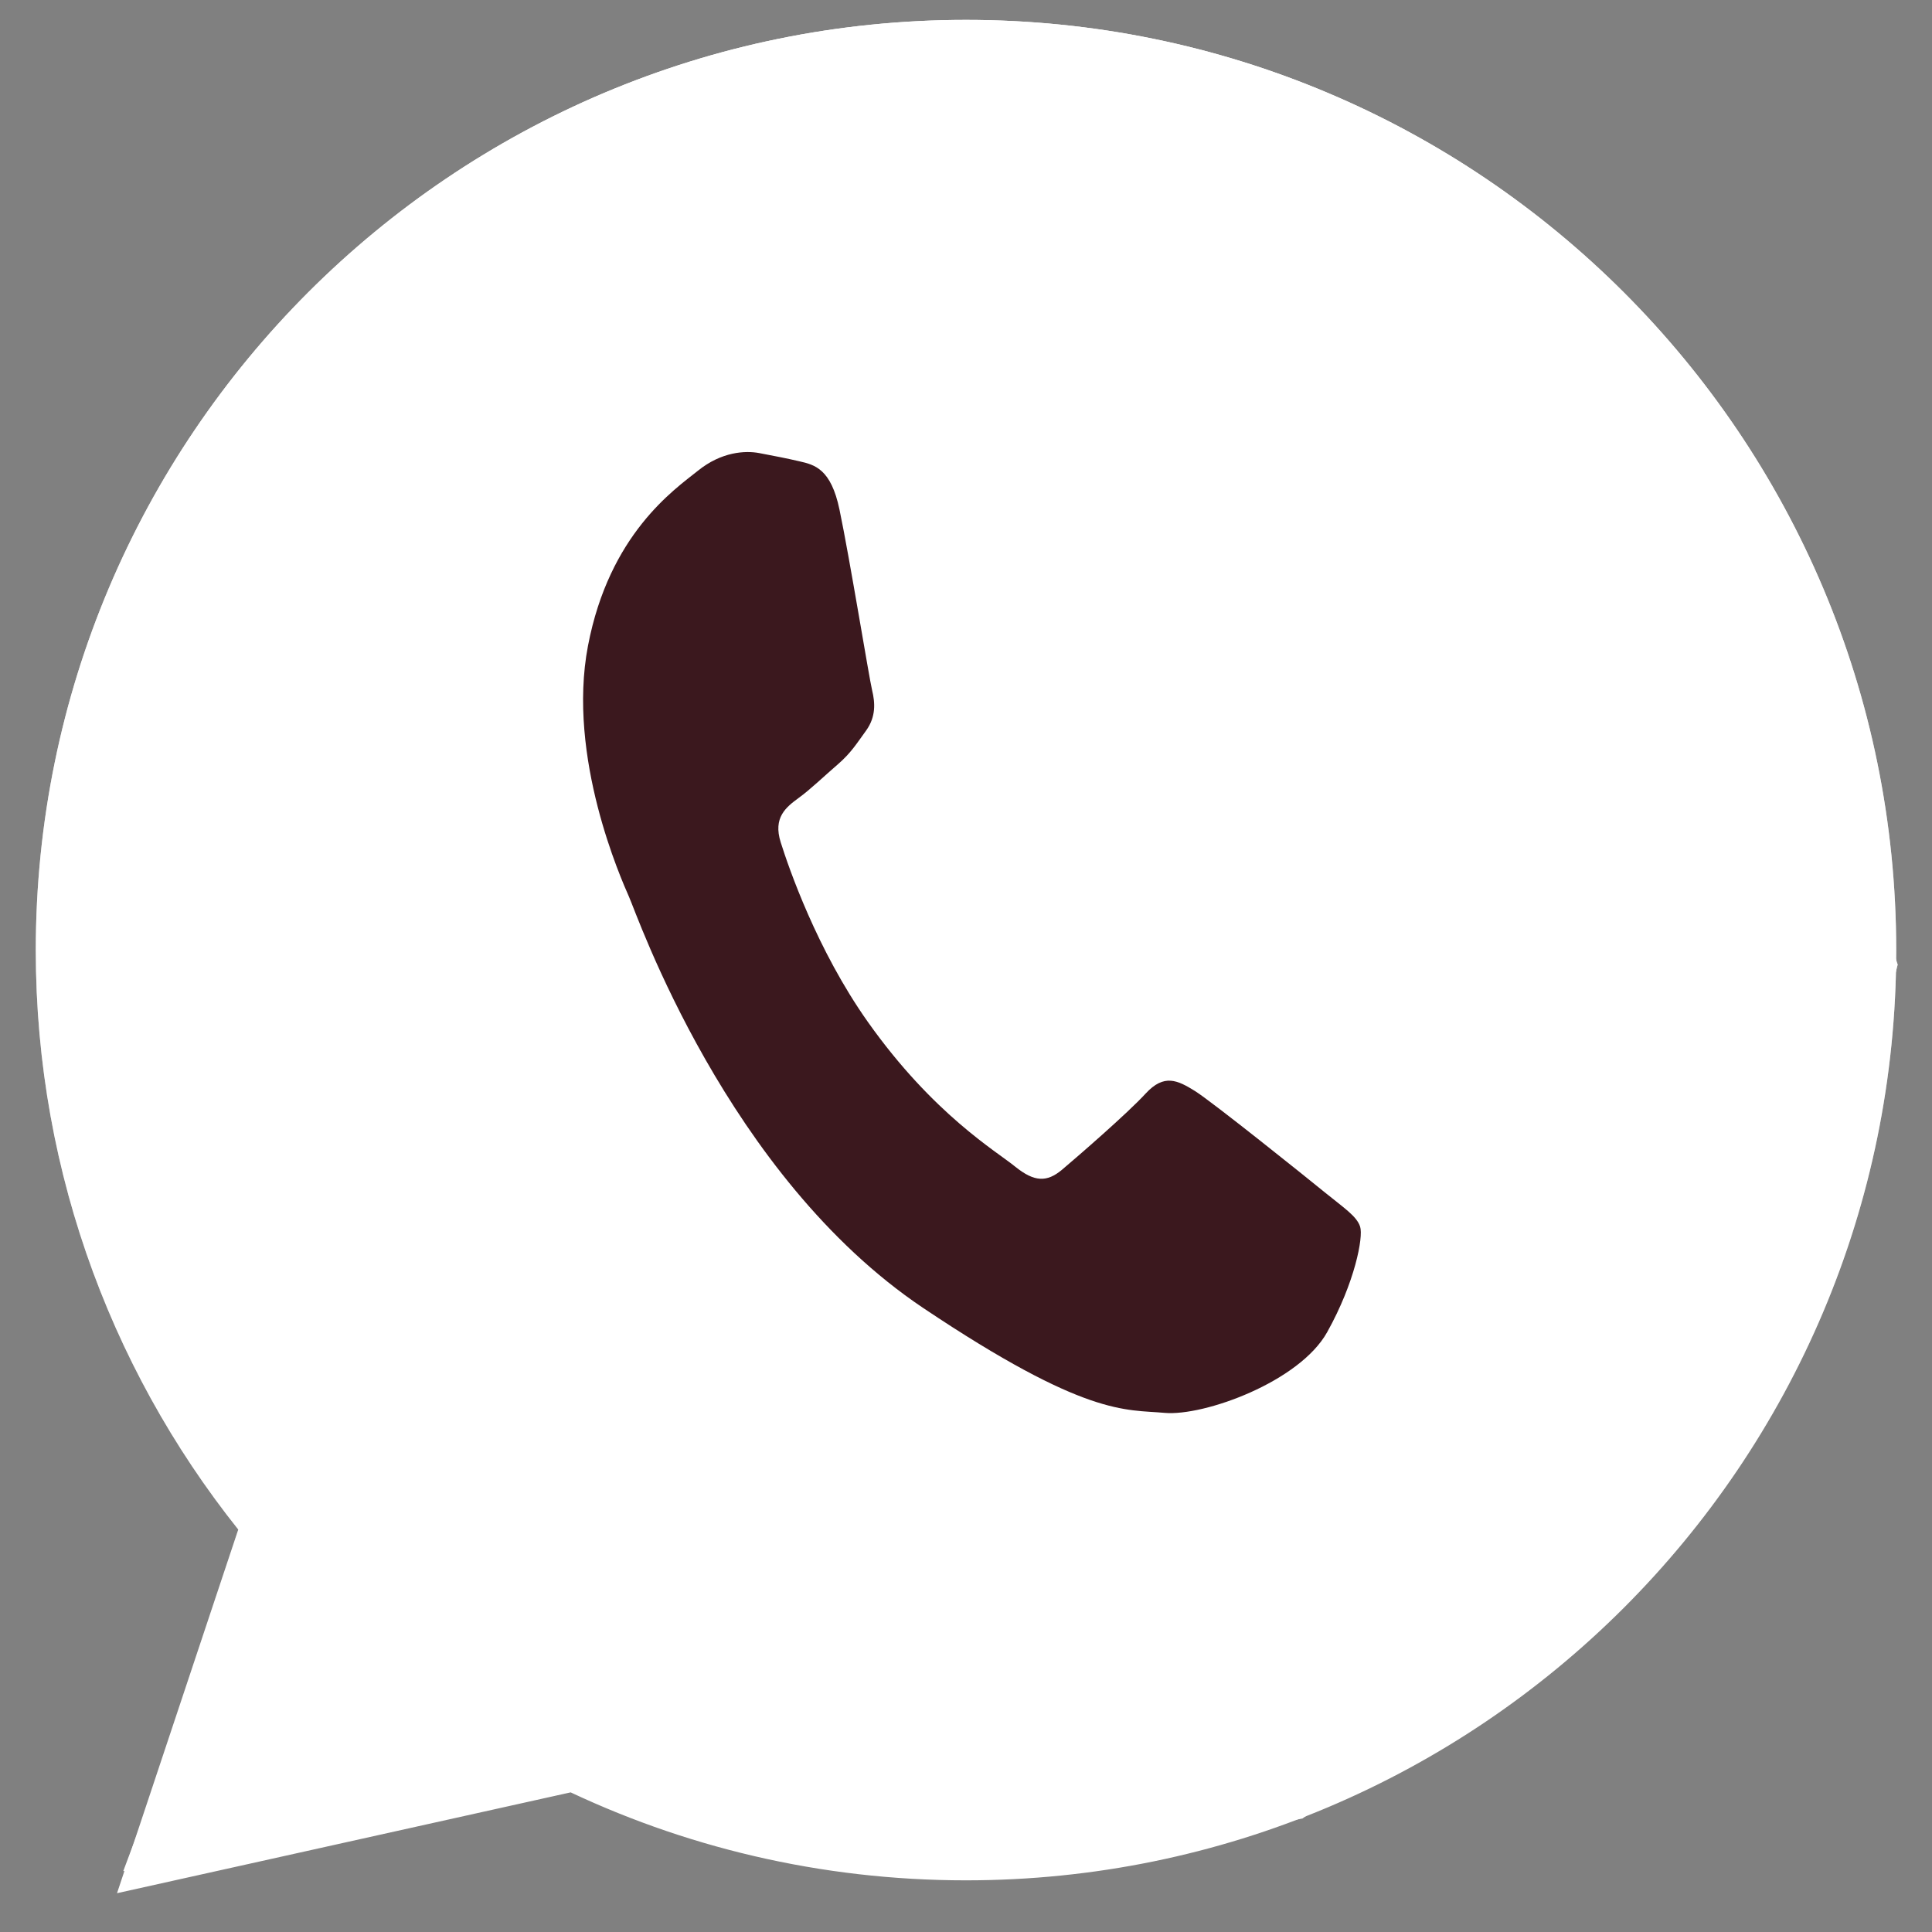 <svg width="27" height="27" viewBox="0 0 27 27" fill="none" xmlns="http://www.w3.org/2000/svg">
<rect x="0" y="0" width="27" height="27" fill="#808080" stroke="none"/>
<path d="M13.5 25.778C20.404 25.778 26 20.181 26 13.278C26 6.374 20.404 0.778 13.5 0.778C6.596 0.778 1 6.374 1 13.278C1 16.319 2.086 19.106 3.891 21.273L2.389 25.778L8.035 24.523C9.686 25.327 11.54 25.778 13.5 25.778Z" fill="white"/>
<path d="M4 21.5L2.5 25.5L8 24.5C10.8 25.3 13.833 25.5 15 25.5L18 24.943L20 23.5L21.5 22.5L23.5 20.5L24.5 19L25 17.5L26 13.5L25.5 12V10L25 8.5L24 7L23.5 6L21 3.5L18.5 2L16 1.5L13.5 1L10.5 1.5L8.5 2L6.5 3L4 5.5L2.5 7.5L1.5 10V15L2.5 19L3.5 20.5L4 21.5Z" fill="white"/>
<path d="M13.5 25.778C20.404 25.778 26 20.181 26 13.278C26 6.374 20.404 0.778 13.5 0.778C6.596 0.778 1 6.374 1 13.278C1 16.319 2.086 19.106 3.891 21.273L2.389 25.778L8.035 24.523C9.686 25.327 11.54 25.778 13.5 25.778Z" stroke="white"/>
<path d="M13.5 25.778C20.404 25.778 26 20.181 26 13.278C26 6.374 20.404 0.778 13.5 0.778C6.596 0.778 1 6.374 1 13.278C1 16.319 2.086 19.106 3.891 21.273L2.389 25.778L8.035 24.523C9.686 25.327 11.54 25.778 13.5 25.778Z" stroke="url(#paint0_linear)"/>
<path d="M4 21.5L2.5 25.5L8 24.5C10.8 25.3 13.833 25.5 15 25.5L18 24.943L20 23.5L21.5 22.5L23.5 20.5L24.5 19L25 17.5L26 13.5L25.5 12V10L25 8.5L24 7L23.5 6L21 3.5L18.5 2L16 1.5L13.5 1L10.5 1.5L8.5 2L6.5 3L4 5.5L2.5 7.5L1.5 10V15L2.5 19L3.5 20.5L4 21.5Z" stroke="white"/>
<path d="M4 21.5L2.5 25.5L8 24.5C10.8 25.3 13.833 25.5 15 25.5L18 24.943L20 23.5L21.5 22.5L23.5 20.5L24.5 19L25 17.5L26 13.5L25.5 12V10L25 8.5L24 7L23.5 6L21 3.5L18.5 2L16 1.5L13.5 1L10.5 1.5L8.5 2L6.5 3L4 5.5L2.5 7.5L1.5 10V15L2.5 19L3.5 20.5L4 21.5Z" stroke="url(#paint1_linear)"/>
<path fill-rule="evenodd" clip-rule="evenodd" d="M11.732 7.122C11.613 6.55 11.383 6.495 11.173 6.447C11.003 6.407 10.807 6.369 10.611 6.332C10.417 6.295 10.083 6.312 9.753 6.579C9.422 6.843 8.515 7.465 8.217 9.026C7.919 10.585 8.686 12.295 8.791 12.534C8.899 12.771 10.156 16.436 12.9 18.278C15.182 19.807 15.728 19.695 16.275 19.745C16.826 19.794 18.162 19.311 18.548 18.616C18.934 17.924 19.055 17.29 19.008 17.143C18.961 16.996 18.78 16.88 18.515 16.664C18.252 16.449 16.953 15.408 16.703 15.249C16.454 15.094 16.268 15.004 16.011 15.282C15.755 15.561 15.054 16.168 14.842 16.347C14.63 16.525 14.455 16.519 14.19 16.306C13.928 16.091 13.045 15.576 12.128 14.281C11.415 13.273 11.022 12.124 10.911 11.773C10.8 11.424 10.985 11.281 11.163 11.15C11.323 11.035 11.529 10.836 11.712 10.679C11.893 10.521 11.966 10.4 12.106 10.207C12.243 10.015 12.23 9.82 12.188 9.647C12.146 9.474 11.874 7.799 11.732 7.122Z" fill="#3B181E"/>
<defs>
<linearGradient id="paint0_linear" x1="13.75" y1="1" x2="13.75" y2="25.5" gradientUnits="userSpaceOnUse">
<stop stop-color="white"/>
<stop offset="1" stop-color="white" stop-opacity="0"/>
</linearGradient>
<linearGradient id="paint1_linear" x1="13.75" y1="1" x2="13.75" y2="25.5" gradientUnits="userSpaceOnUse">
<stop stop-color="white"/>
<stop offset="1" stop-color="white" stop-opacity="0"/>
</linearGradient>
</defs>
</svg>
